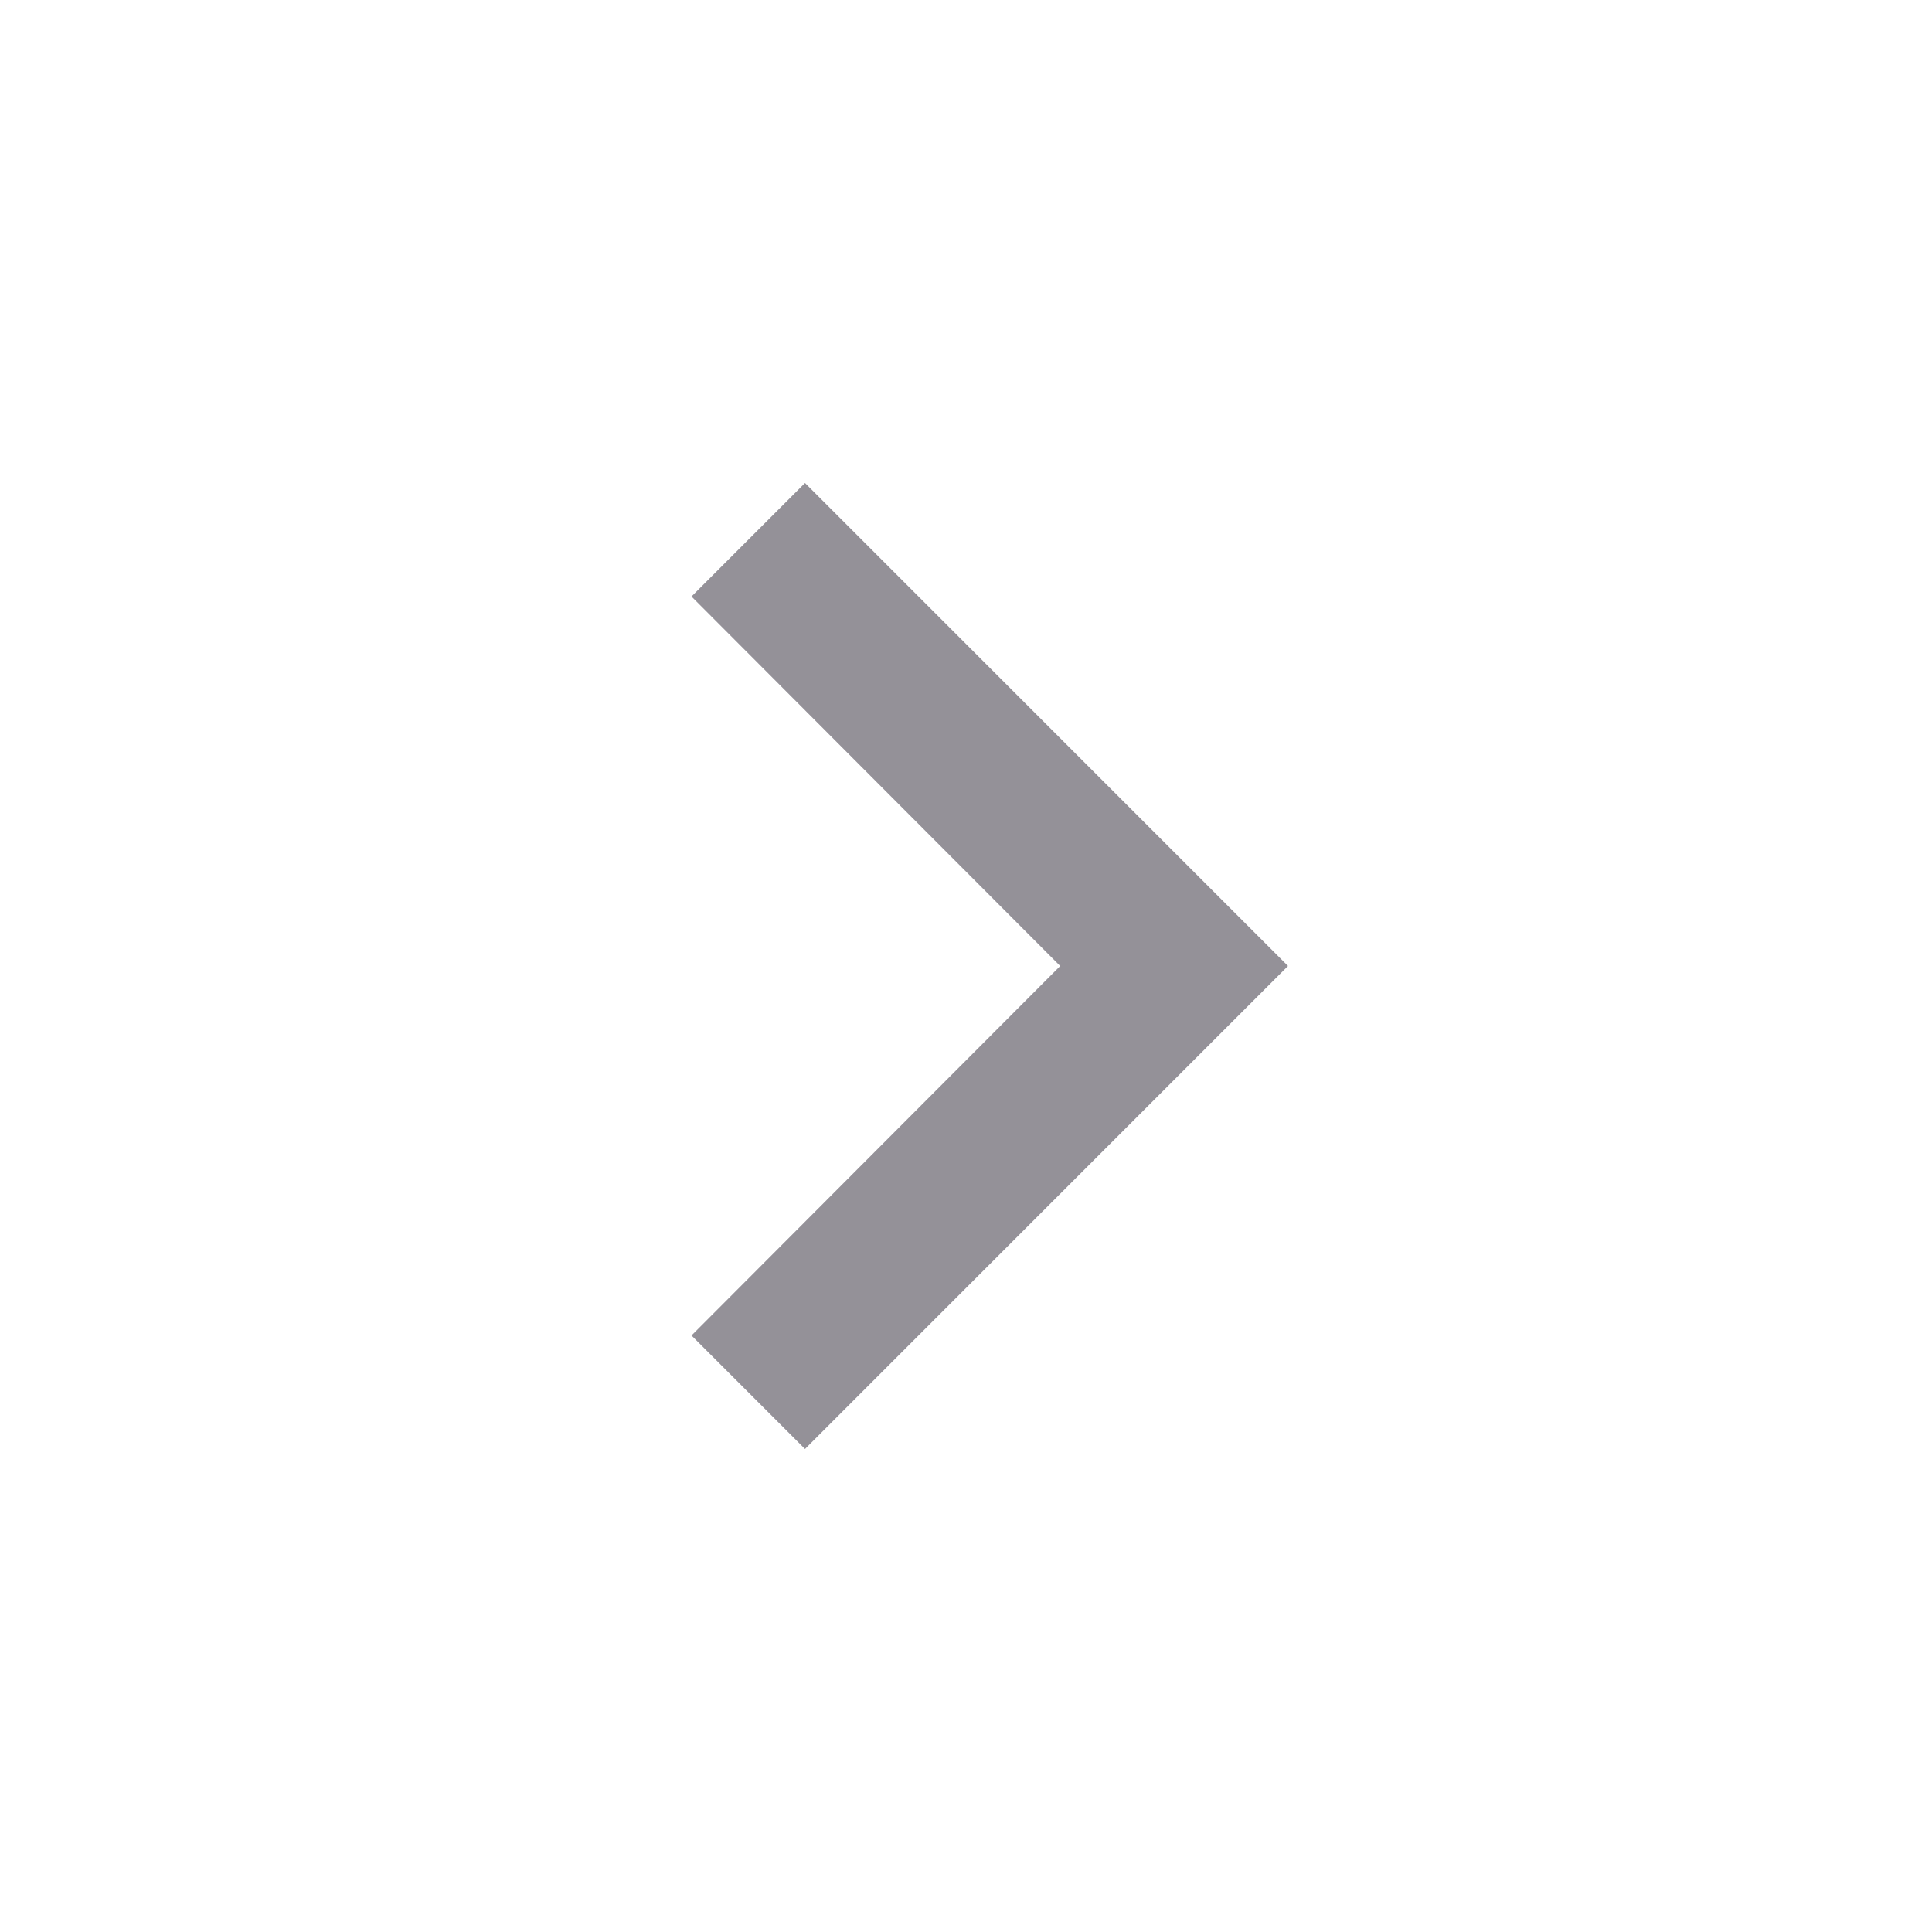 <svg
    width="24"
    height="24"
    viewBox="0 0 24 24"
    fill="none"
    xmlns="http://www.w3.org/2000/svg"
>
    <path
        d="M8.59 16.59L13.17 12L8.59 7.41L10 6L16 12L10 18L8.59 16.59Z"
        fill="#3A3541"
        fill-opacity="0.54"
    />
</svg>